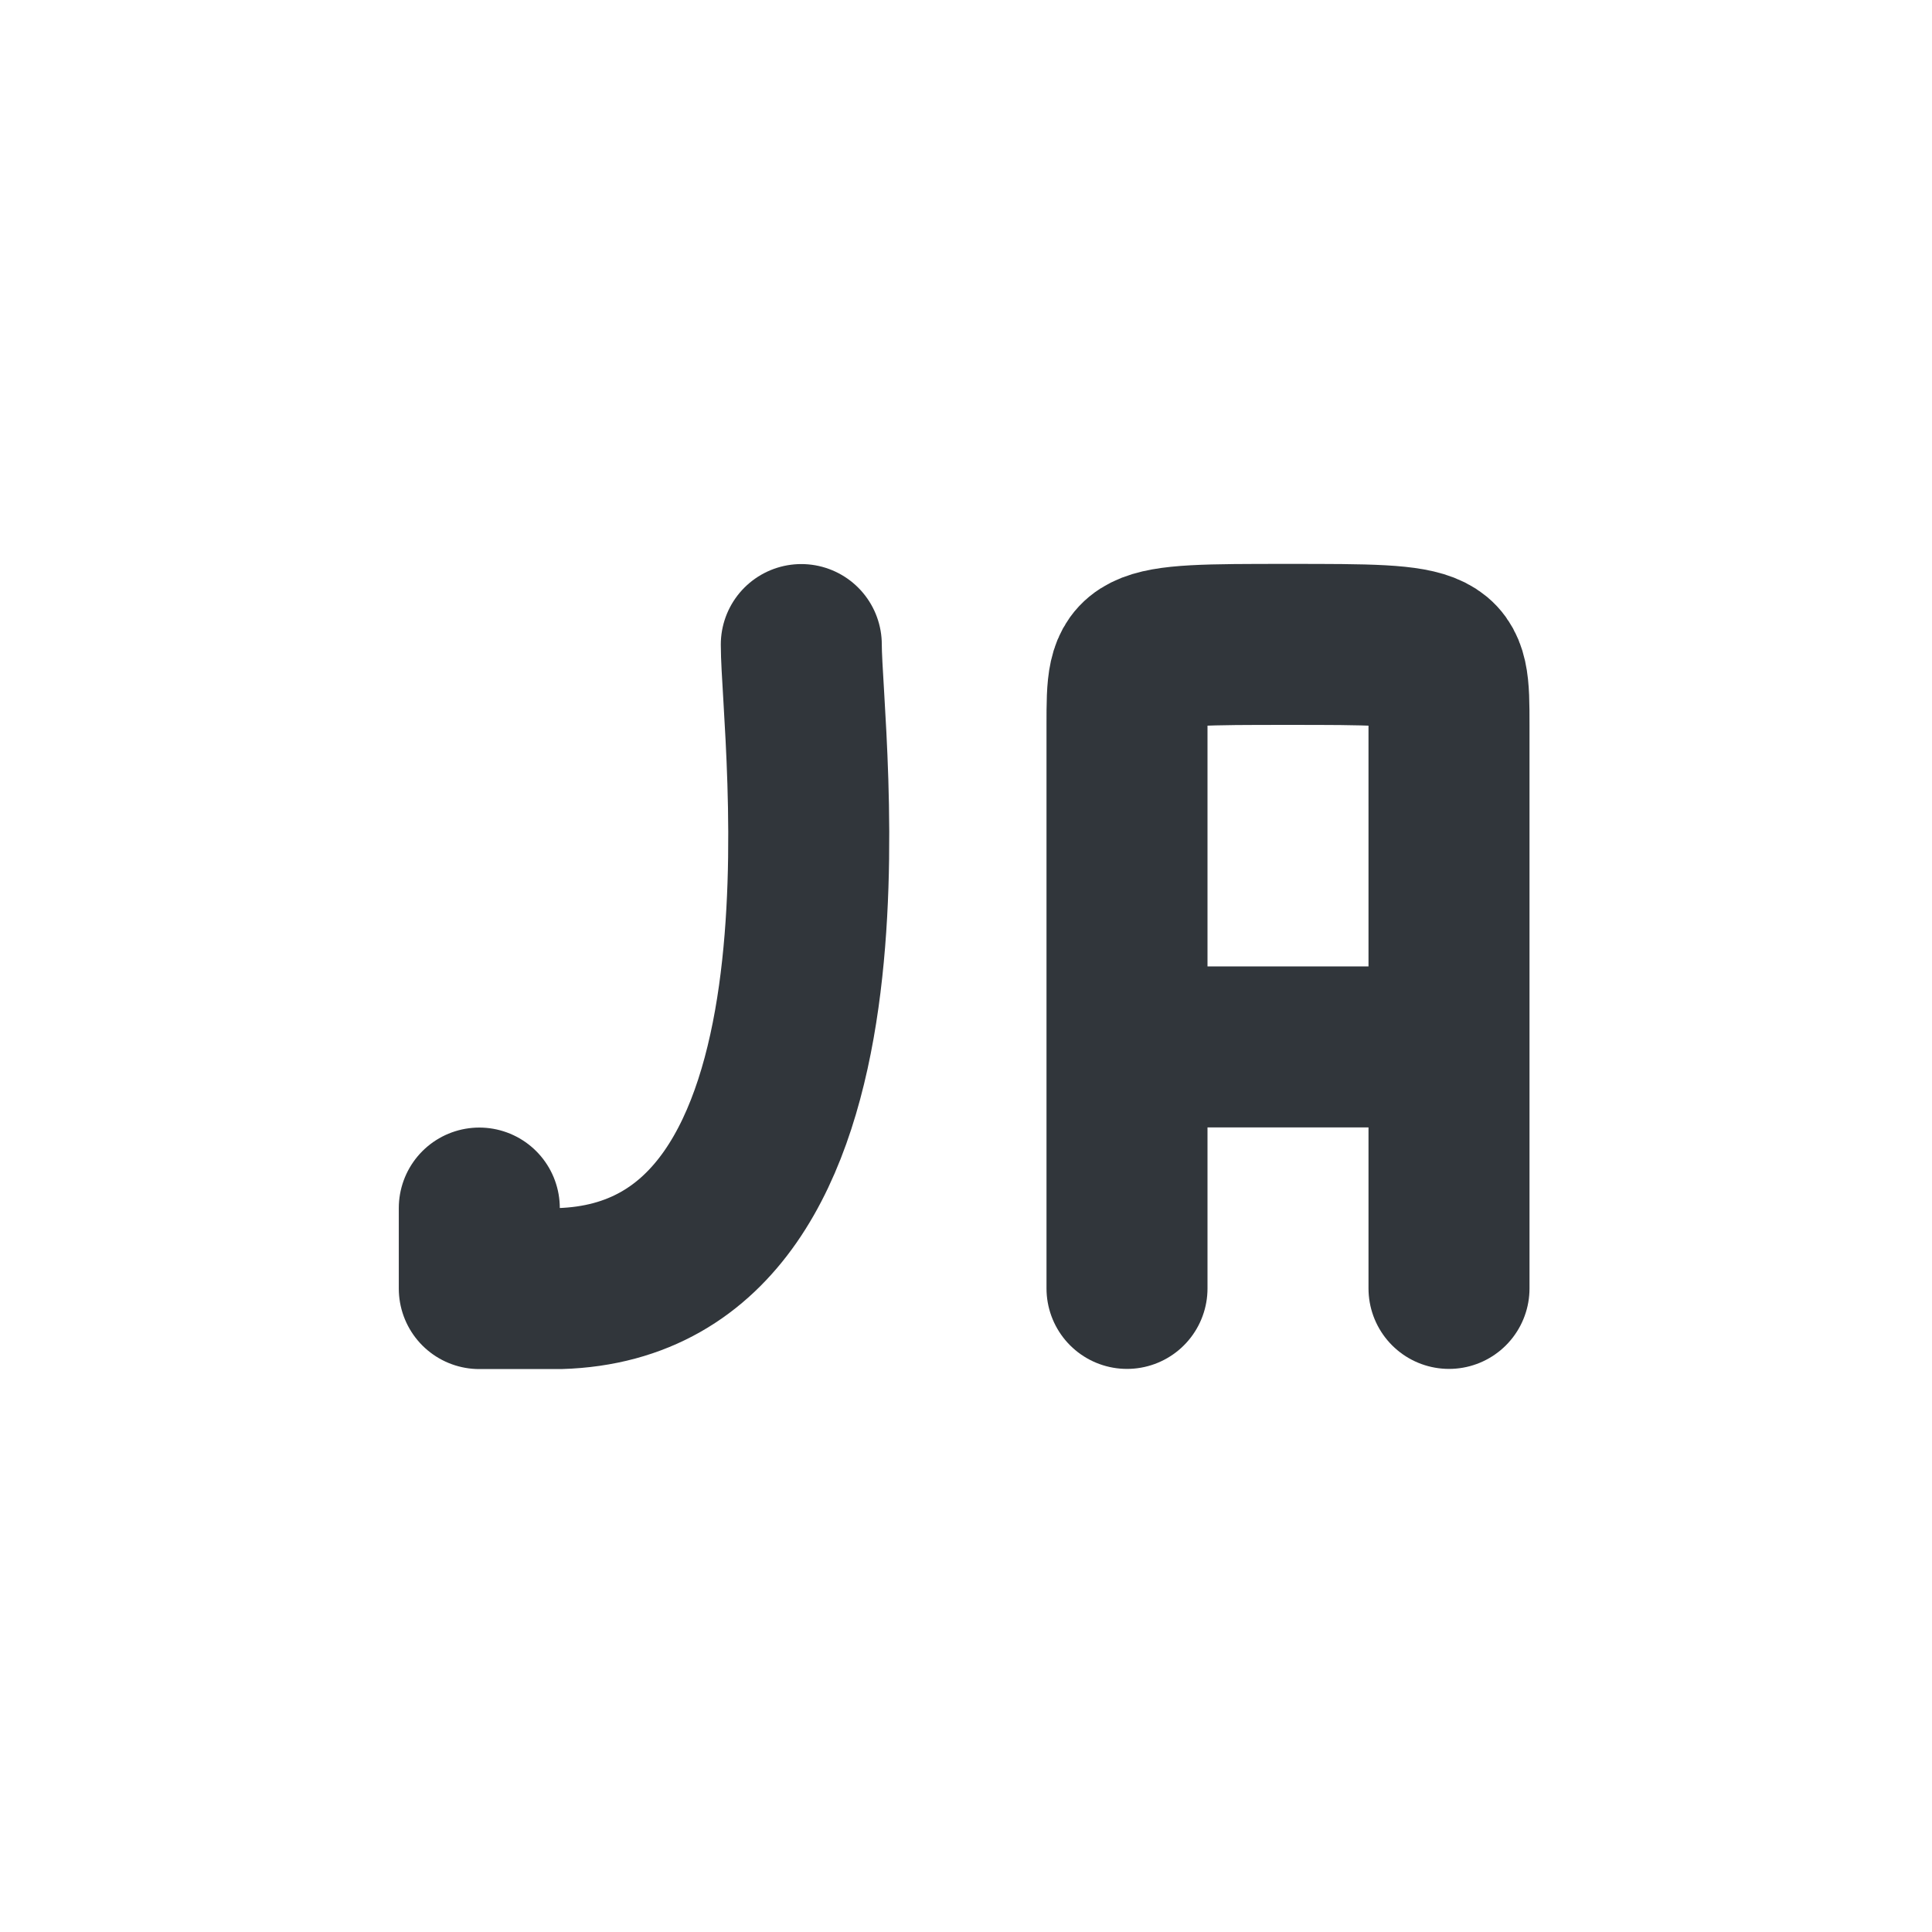 <svg height="24" width="24" xmlns="http://www.w3.org/2000/svg"><g transform="translate(1 1)"><path d="m0 0h22v22h-22z" opacity="0"/><path d="m4.954 14.007v1h1c3.916-.115 2.999-6.888 3-8" fill="none" stroke="#31363b" stroke-linecap="round" stroke-linejoin="round" stroke-width="2"/><path d="m13 12.005h4m-4 3v-6m4 6v-6m-4 0-0-1c0-1 0-1 2-1 2-0 2.0 0 2 1.0 0 1.995 0.0 1.0 0.0 1" fill="none" stroke="#31363b" stroke-linecap="round" stroke-linejoin="bevel" stroke-width="2"/></g></svg>